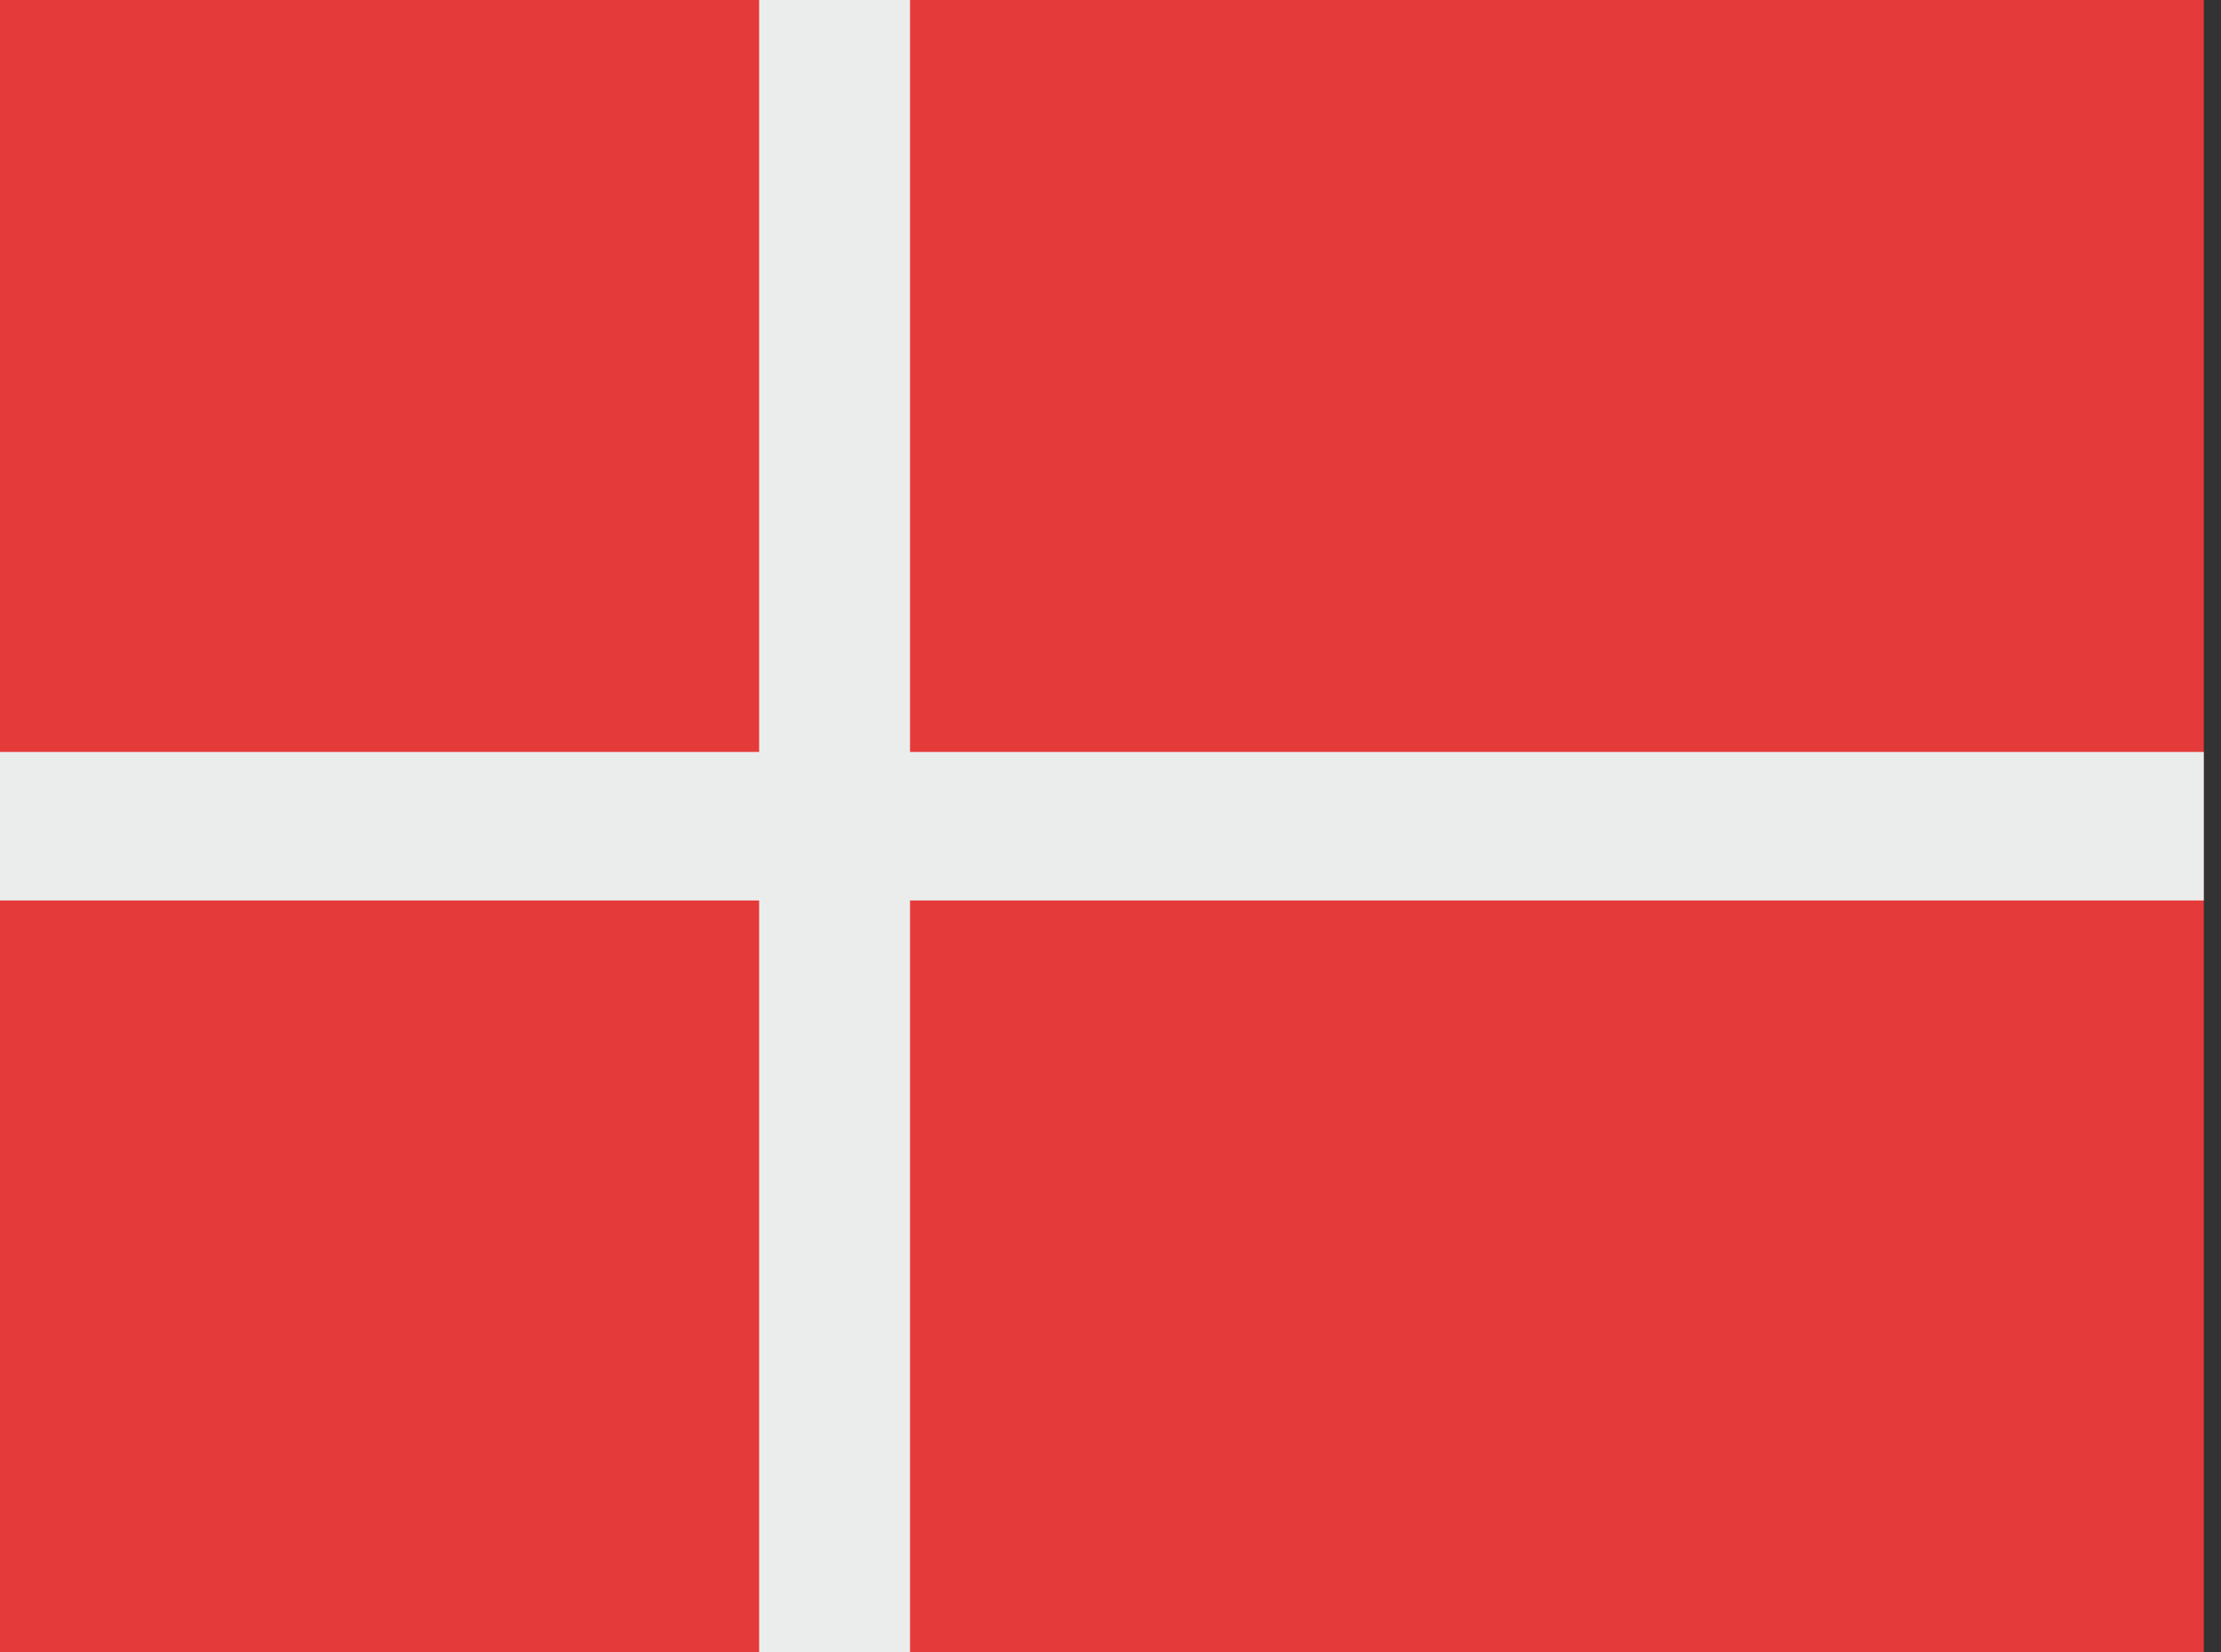 <svg width="86" height="64" viewBox="0 0 86 64" fill="none" xmlns="http://www.w3.org/2000/svg">
<rect x="0" y="0" width="86" height="64" fill="#333333" stroke="none"/>
<path d="M85.333 0H0V64H85.333V0Z" fill="#E43B3A"/>
<path d="M85.333 29.124H0V34.876H85.333V29.124Z" fill="#EBEDED"/>
<path d="M35.237 0H29.395V64H35.237V0Z" fill="#EBEDED"/>
</svg>
